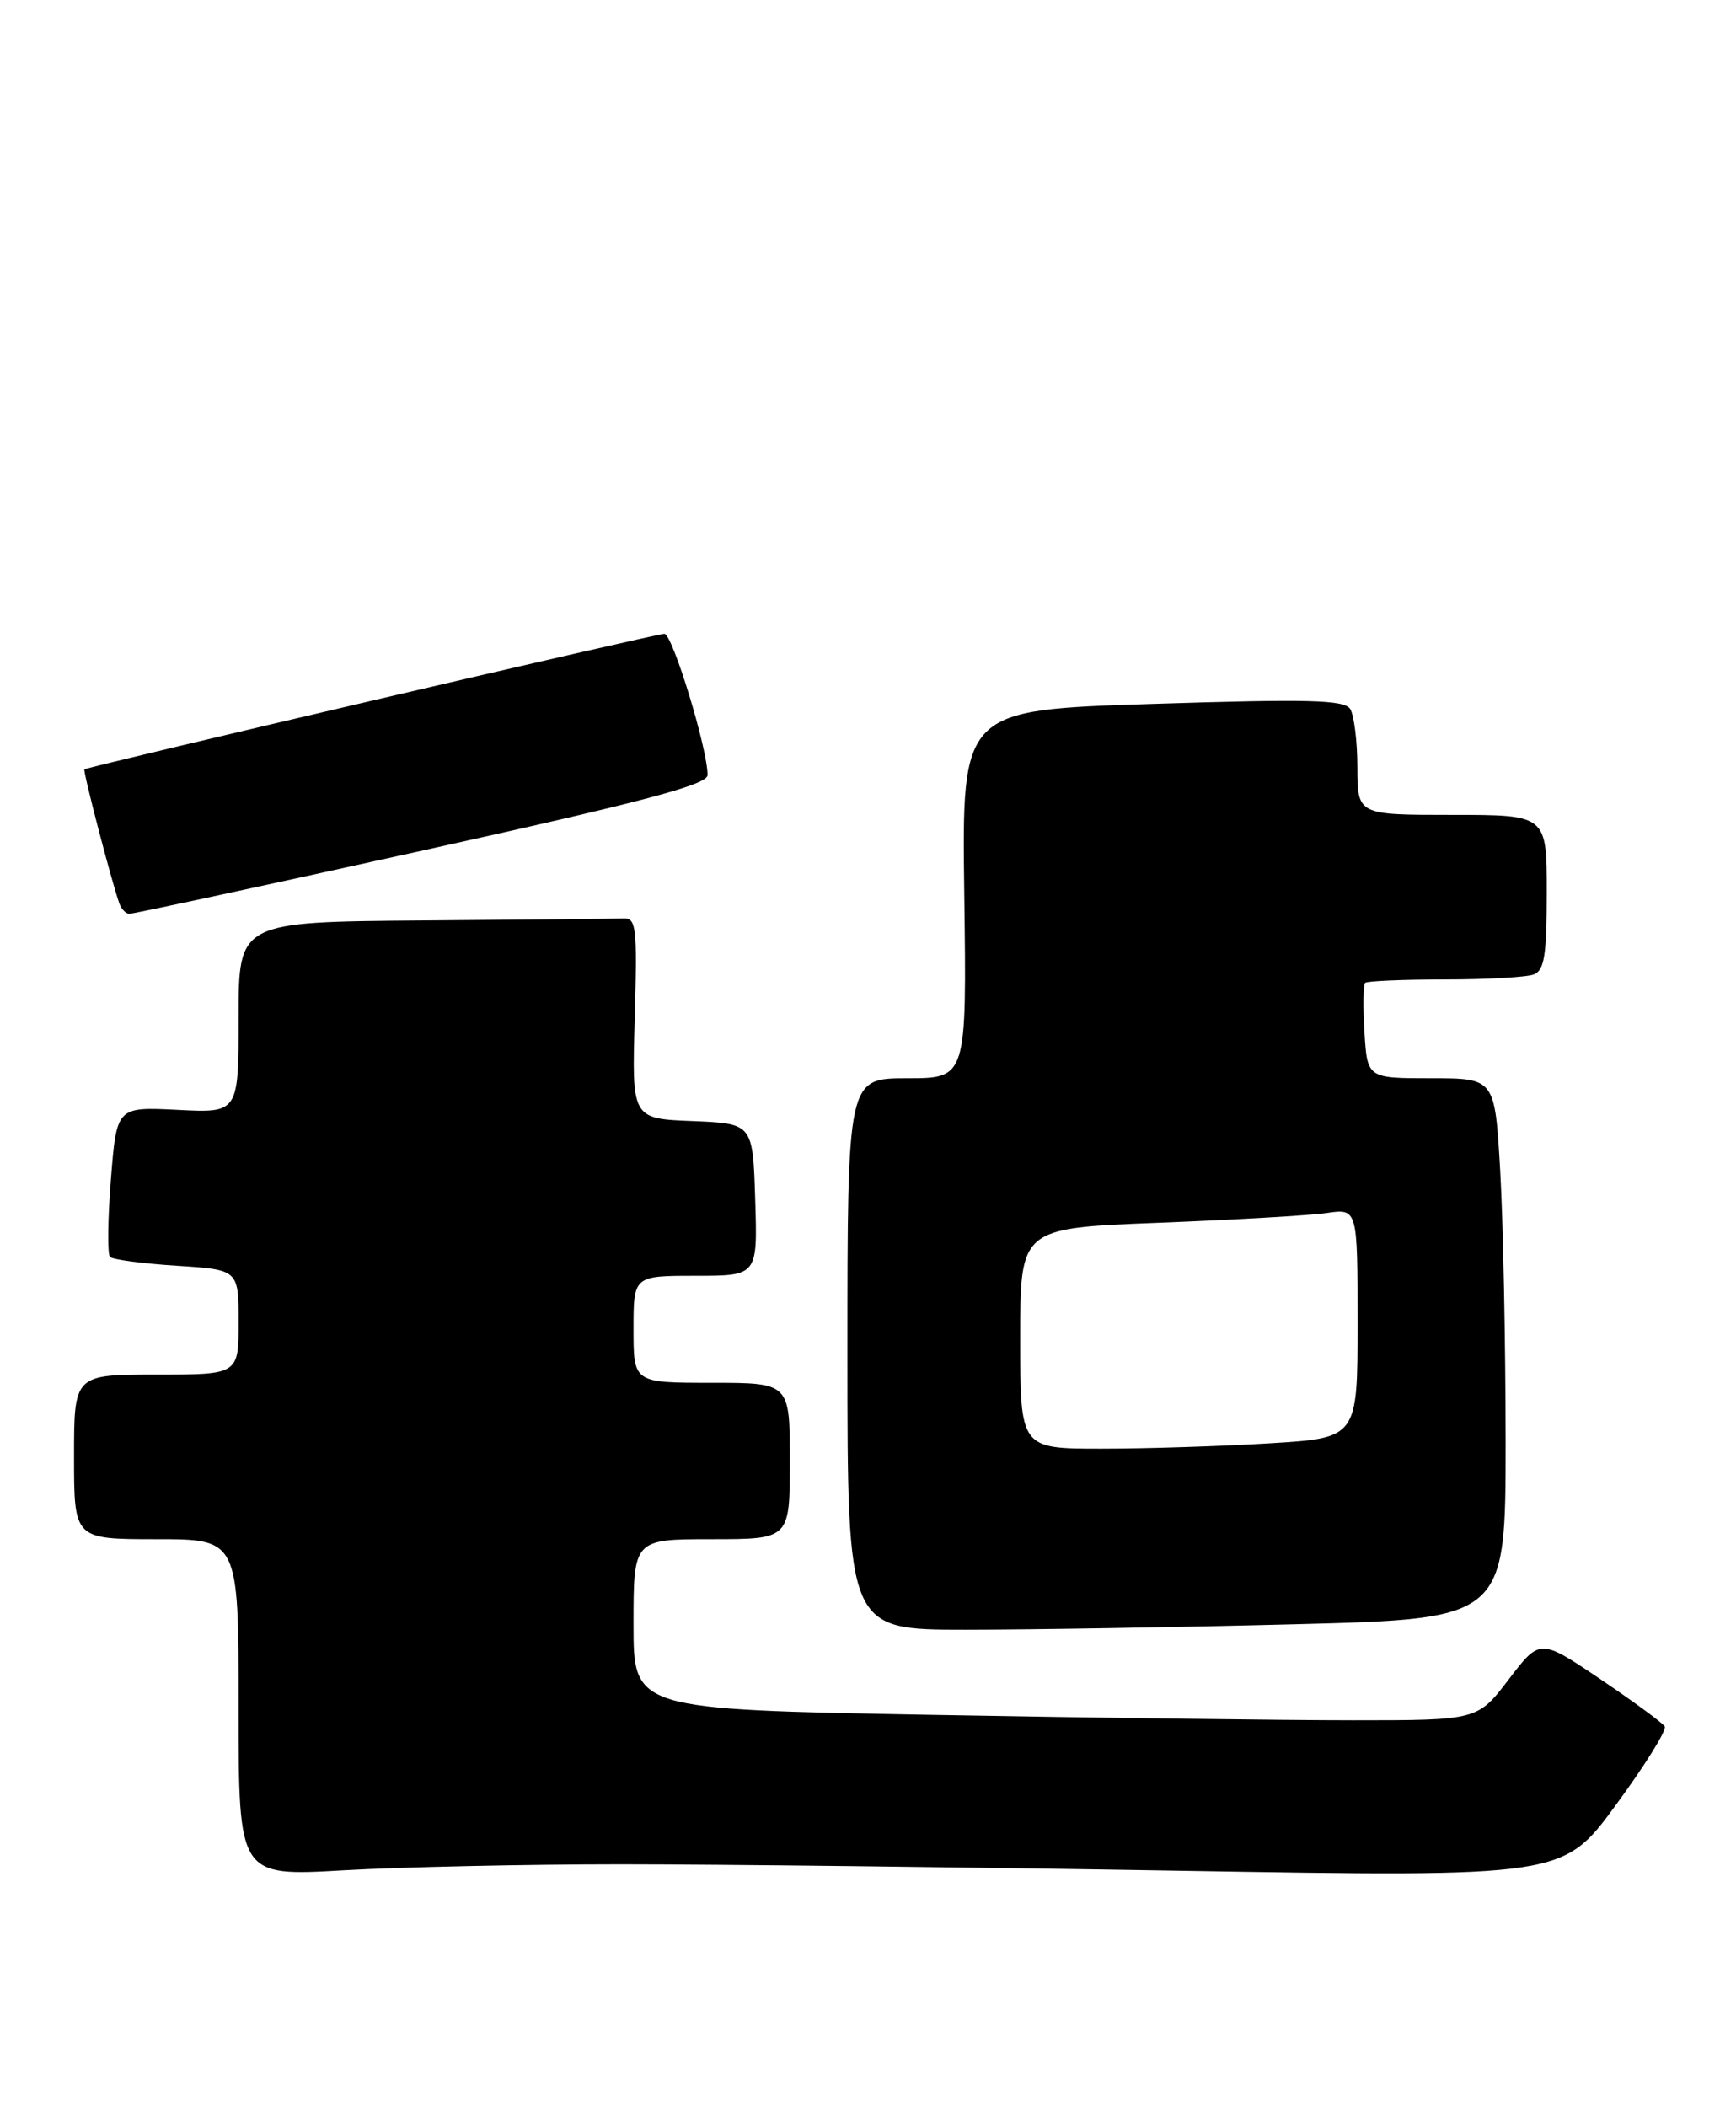 <?xml version="1.0" encoding="UTF-8" standalone="no"?>
<!DOCTYPE svg PUBLIC "-//W3C//DTD SVG 1.1//EN" "http://www.w3.org/Graphics/SVG/1.1/DTD/svg11.dtd" >
<svg xmlns="http://www.w3.org/2000/svg" xmlns:xlink="http://www.w3.org/1999/xlink" version="1.1" viewBox="0 0 211 256">
 <g >
 <path fill="currentColor"
d=" M 75.50 226.50 C 87.05 226.50 117.53 226.85 143.24 227.28 C 189.97 228.06 189.97 228.06 196.40 219.29 C 199.94 214.47 202.61 210.18 202.34 209.75 C 202.08 209.32 198.56 206.74 194.52 204.01 C 187.17 199.06 187.17 199.06 183.38 204.03 C 179.59 209.00 179.59 209.00 164.46 209.00 C 156.14 209.00 133.05 208.70 113.16 208.34 C 77.00 207.68 77.00 207.68 77.00 197.34 C 77.00 187.00 77.00 187.00 86.50 187.00 C 96.00 187.00 96.00 187.00 96.00 177.50 C 96.00 168.00 96.00 168.00 86.50 168.00 C 77.00 168.00 77.00 168.00 77.00 161.50 C 77.00 155.00 77.00 155.00 84.54 155.00 C 92.08 155.00 92.08 155.00 91.79 145.75 C 91.50 136.50 91.50 136.50 84.15 136.20 C 76.79 135.91 76.79 135.91 77.15 123.70 C 77.47 112.59 77.34 111.51 75.75 111.58 C 74.79 111.63 63.88 111.74 51.50 111.83 C 29.00 112.00 29.00 112.00 29.00 123.61 C 29.00 135.22 29.00 135.22 21.59 134.84 C 14.18 134.47 14.18 134.47 13.48 143.29 C 13.09 148.14 13.05 152.38 13.37 152.71 C 13.70 153.03 17.35 153.52 21.48 153.78 C 29.00 154.26 29.00 154.26 29.00 160.63 C 29.00 167.00 29.00 167.00 19.00 167.00 C 9.00 167.00 9.00 167.00 9.00 177.00 C 9.00 187.00 9.00 187.00 19.00 187.00 C 29.00 187.00 29.00 187.00 29.00 207.48 C 29.00 227.96 29.00 227.96 41.75 227.23 C 48.76 226.83 63.95 226.50 75.50 226.50 Z  M 157.34 197.34 C 183.00 196.68 183.00 196.68 183.00 175.09 C 182.99 163.22 182.70 148.44 182.34 142.25 C 181.69 131.00 181.69 131.00 173.94 131.00 C 166.19 131.00 166.19 131.00 165.84 125.41 C 165.65 122.34 165.69 119.64 165.92 119.41 C 166.15 119.19 170.50 119.00 175.58 119.00 C 180.67 119.00 185.55 118.73 186.42 118.39 C 187.71 117.90 188.00 116.04 188.00 108.39 C 188.00 99.00 188.00 99.00 176.50 99.00 C 165.00 99.00 165.00 99.00 164.98 93.25 C 164.98 90.09 164.58 86.89 164.11 86.14 C 163.40 85.02 159.12 84.91 140.07 85.52 C 116.90 86.26 116.90 86.26 117.20 108.63 C 117.50 131.00 117.50 131.00 110.25 131.00 C 103.00 131.00 103.00 131.00 103.00 164.50 C 103.00 198.00 103.00 198.00 117.34 198.00 C 125.22 198.00 143.22 197.70 157.34 197.34 Z  M 51.25 103.36 C 78.30 97.38 86.00 95.34 86.00 94.16 C 86.00 90.95 81.73 77.00 80.75 77.00 C 79.74 77.00 10.73 93.12 10.26 93.47 C 10.05 93.62 13.49 106.85 14.50 109.75 C 14.74 110.44 15.29 111.01 15.72 111.02 C 16.15 111.04 32.14 107.59 51.25 103.36 Z  M 124.00 162.61 C 124.00 149.21 124.00 149.21 140.75 148.56 C 149.96 148.20 159.19 147.67 161.25 147.37 C 165.00 146.82 165.00 146.82 165.00 160.76 C 165.00 174.70 165.00 174.70 154.34 175.35 C 148.48 175.71 139.26 176.00 133.84 176.00 C 124.00 176.00 124.00 176.00 124.00 162.61 Z "/>
</g>
</svg>
